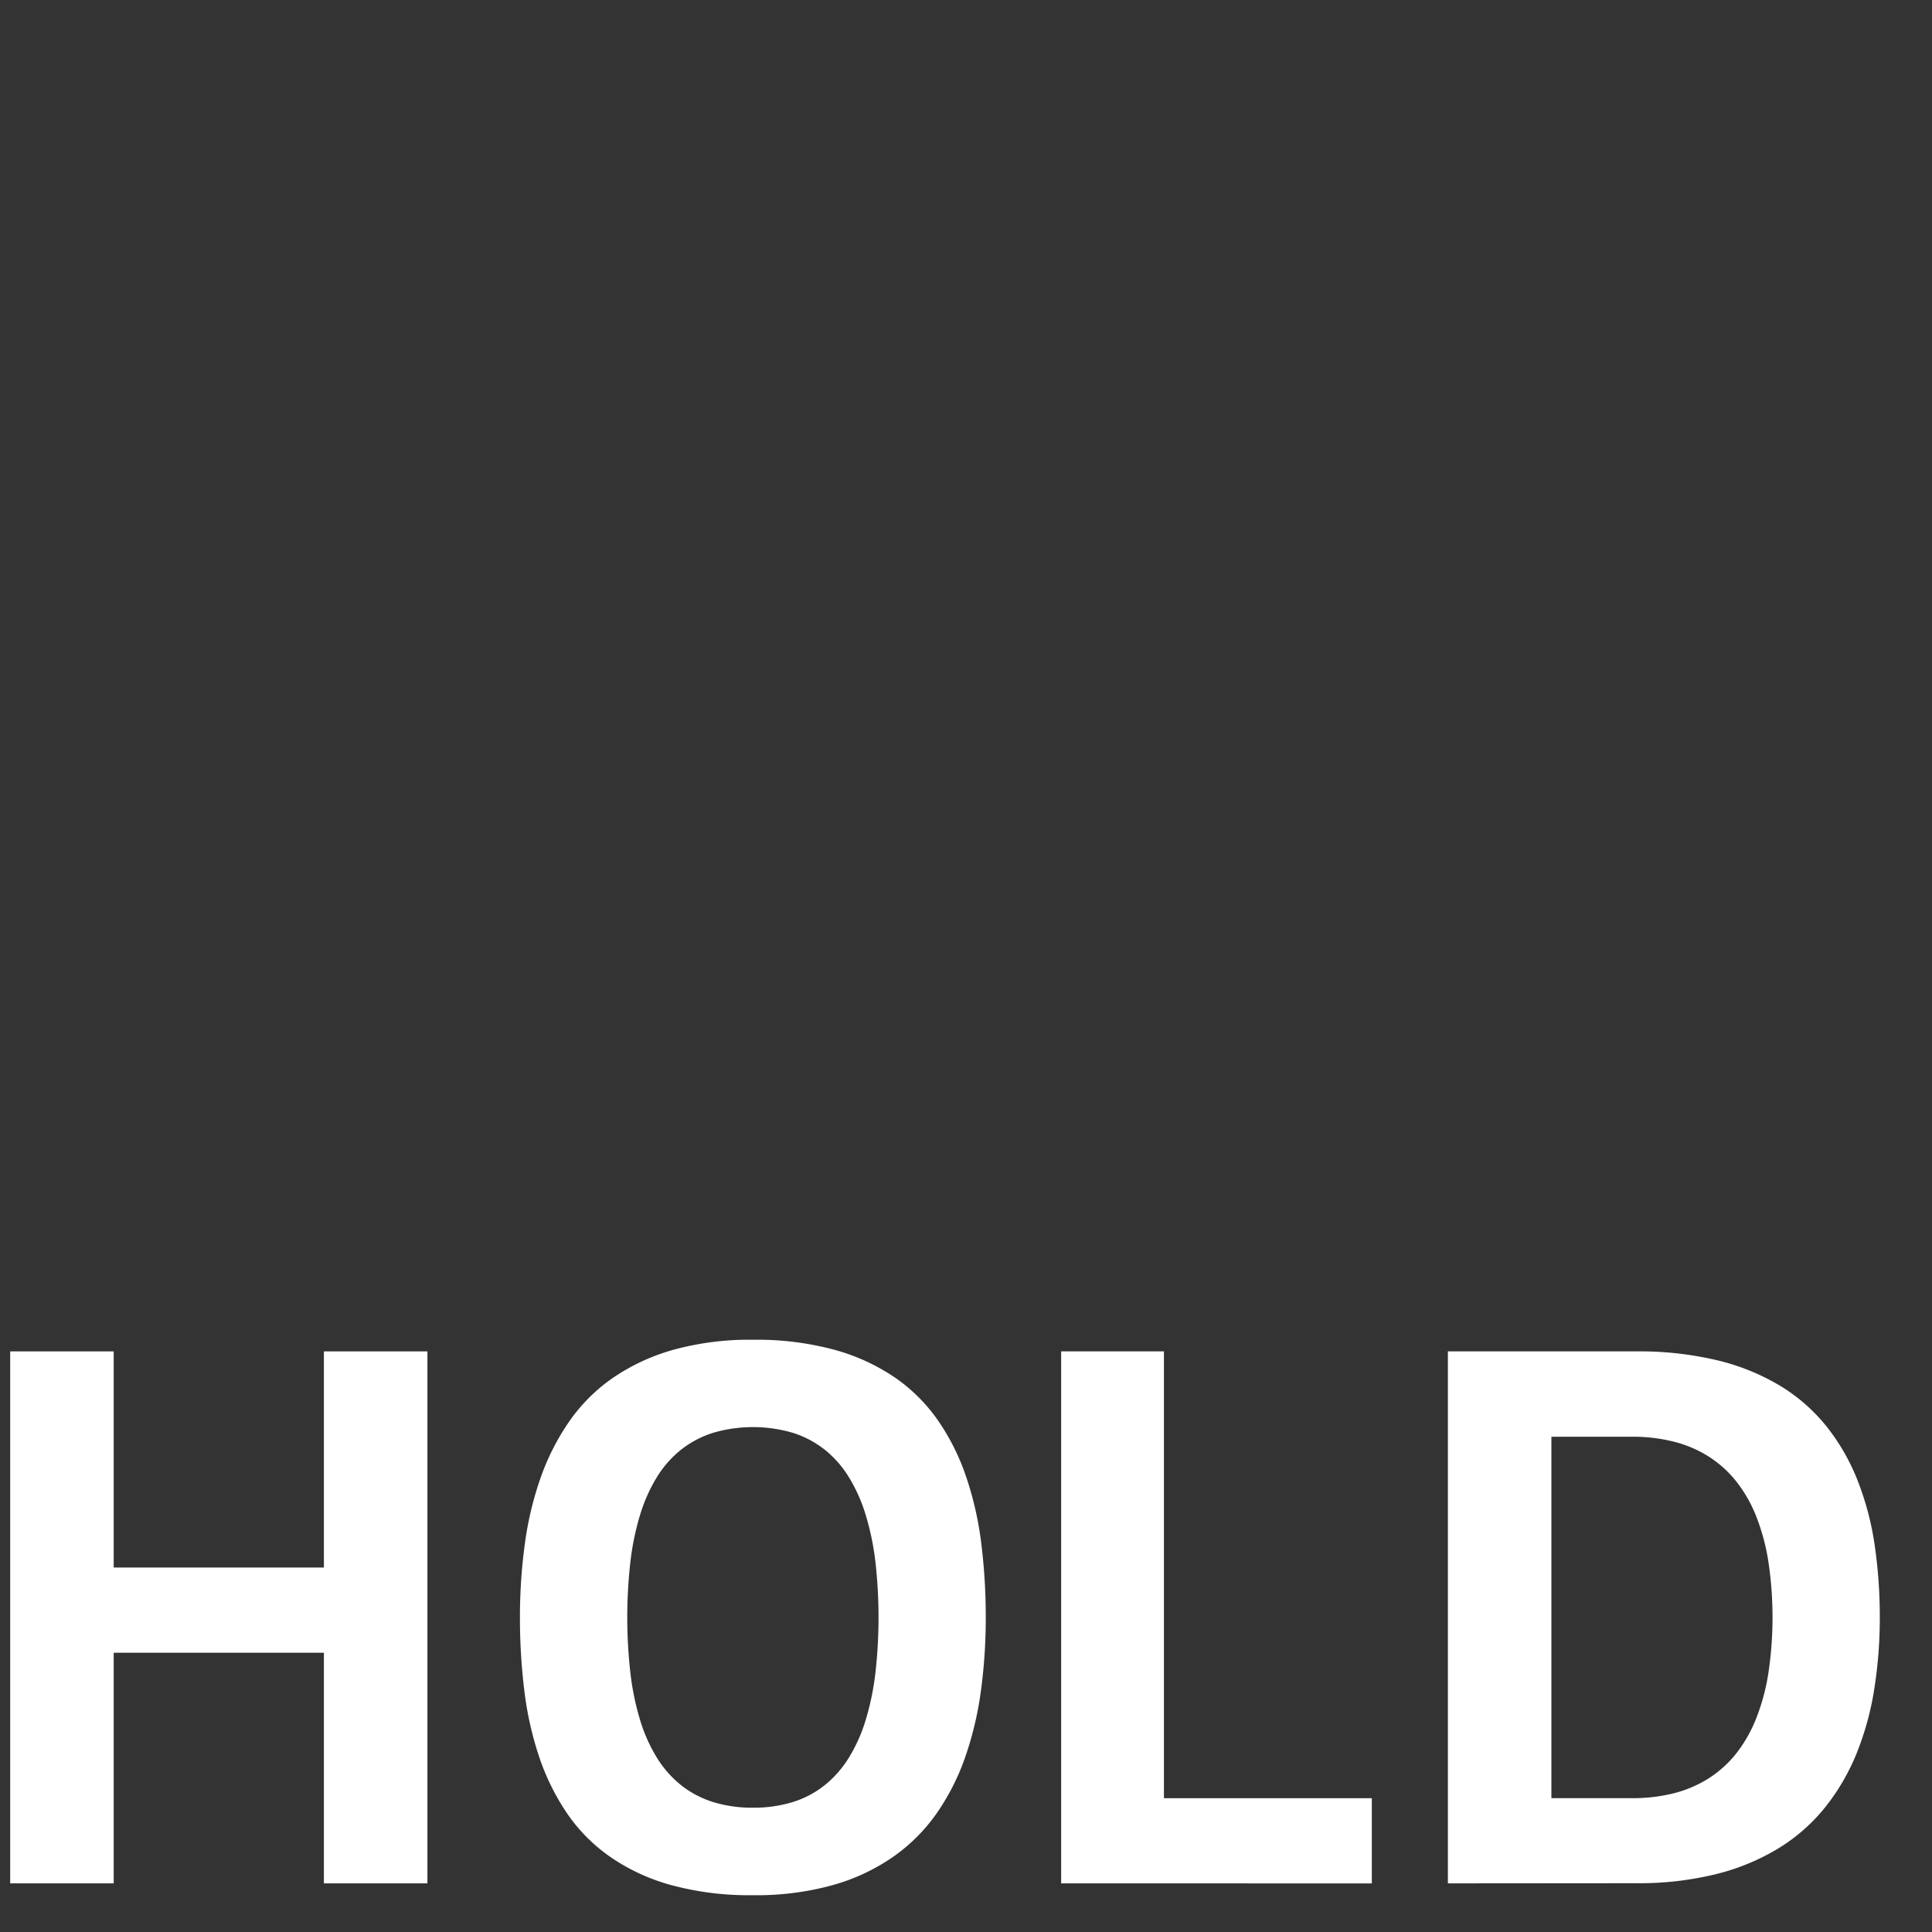 <svg id="E349_HOLD" xmlns="http://www.w3.org/2000/svg" viewBox="0 0 40 40"><rect x="0" y="0" width="40" height="40" fill="#333333" stroke="none"/><defs><style>.cls-1{fill:#fff;}</style></defs><path class="cls-1" d="M6.706,38.993v-4.775H2.354v4.775H.211V27.979H2.354V32.454H6.706V27.979H8.849V38.993Z"/><path class="cls-1" d="M15.589,39.238A6.165,6.165,0,0,1,13.901,39.03a4.148,4.148,0,0,1-1.266-.585,3.508,3.508,0,0,1-.895-.902,4.795,4.795,0,0,1-.576-1.166,6.904,6.904,0,0,1-.308-1.372,12.289,12.289,0,0,1-.091-1.519,11.148,11.148,0,0,1,.101-1.519A6.858,6.858,0,0,1,11.192,30.598a4.892,4.892,0,0,1,.592-1.166,3.582,3.582,0,0,1,.903-.903,4.232,4.232,0,0,1,1.255-.583,5.924,5.924,0,0,1,1.647-.208,6.164,6.164,0,0,1,1.687.208,4.19,4.19,0,0,1,1.265.583,3.52,3.52,0,0,1,.895.903,4.708,4.708,0,0,1,.575,1.166,6.956,6.956,0,0,1,.307,1.37,12.29,12.29,0,0,1,.091,1.519,11.227,11.227,0,0,1-.1,1.519,7.046,7.046,0,0,1-.325,1.372,4.803,4.803,0,0,1-.592,1.166,3.657,3.657,0,0,1-.904.902,4.167,4.167,0,0,1-1.253.585A5.901,5.901,0,0,1,15.589,39.238Zm0-1.812a2.711,2.711,0,0,0,.832-.119,2.015,2.015,0,0,0,.659-.351,2.241,2.241,0,0,0,.498-.57,3.338,3.338,0,0,0,.345-.775,5.571,5.571,0,0,0,.201-.972,10.242,10.242,0,0,0,0-2.306,5.517,5.517,0,0,0-.201-.969,3.364,3.364,0,0,0-.345-.776,2.208,2.208,0,0,0-.498-.57,2.072,2.072,0,0,0-.659-.351,2.931,2.931,0,0,0-1.664,0,2.095,2.095,0,0,0-.661.351,2.197,2.197,0,0,0-.499.57,3.365,3.365,0,0,0-.345.776,5.52,5.52,0,0,0-.2.969,10.242,10.242,0,0,0,0,2.306,5.574,5.574,0,0,0,.2.972,3.339,3.339,0,0,0,.345.775,2.229,2.229,0,0,0,.499.57,2.037,2.037,0,0,0,.661.351A2.706,2.706,0,0,0,15.589,37.426Z"/><path class="cls-1" d="M21.97,38.993V27.979h2.128v9.251H28.402v1.764Z"/><path class="cls-1" d="M29.977,38.993V27.979H33.869a6.952,6.952,0,0,1,1.704.189,4.603,4.603,0,0,1,1.307.538,3.671,3.671,0,0,1,.951.845,4.381,4.381,0,0,1,.631,1.107,6.022,6.022,0,0,1,.35,1.325,10.199,10.199,0,0,1,.107,1.502,9.311,9.311,0,0,1-.117,1.501,6.039,6.039,0,0,1-.367,1.326,4.511,4.511,0,0,1-.648,1.107,3.761,3.761,0,0,1-.958.844,4.628,4.628,0,0,1-1.296.538,6.677,6.677,0,0,1-1.664.189Zm3.818-1.764a3.49,3.49,0,0,0,.854-.1,2.497,2.497,0,0,0,.716-.303,2.316,2.316,0,0,0,.572-.51,2.88,2.88,0,0,0,.418-.725,4.427,4.427,0,0,0,.256-.941,7.792,7.792,0,0,0,0-2.328,4.421,4.421,0,0,0-.256-.942,2.844,2.844,0,0,0-.418-.722,2.311,2.311,0,0,0-.572-.509,2.468,2.468,0,0,0-.716-.302,3.442,3.442,0,0,0-.854-.101H32.12v7.483Z"/></svg>